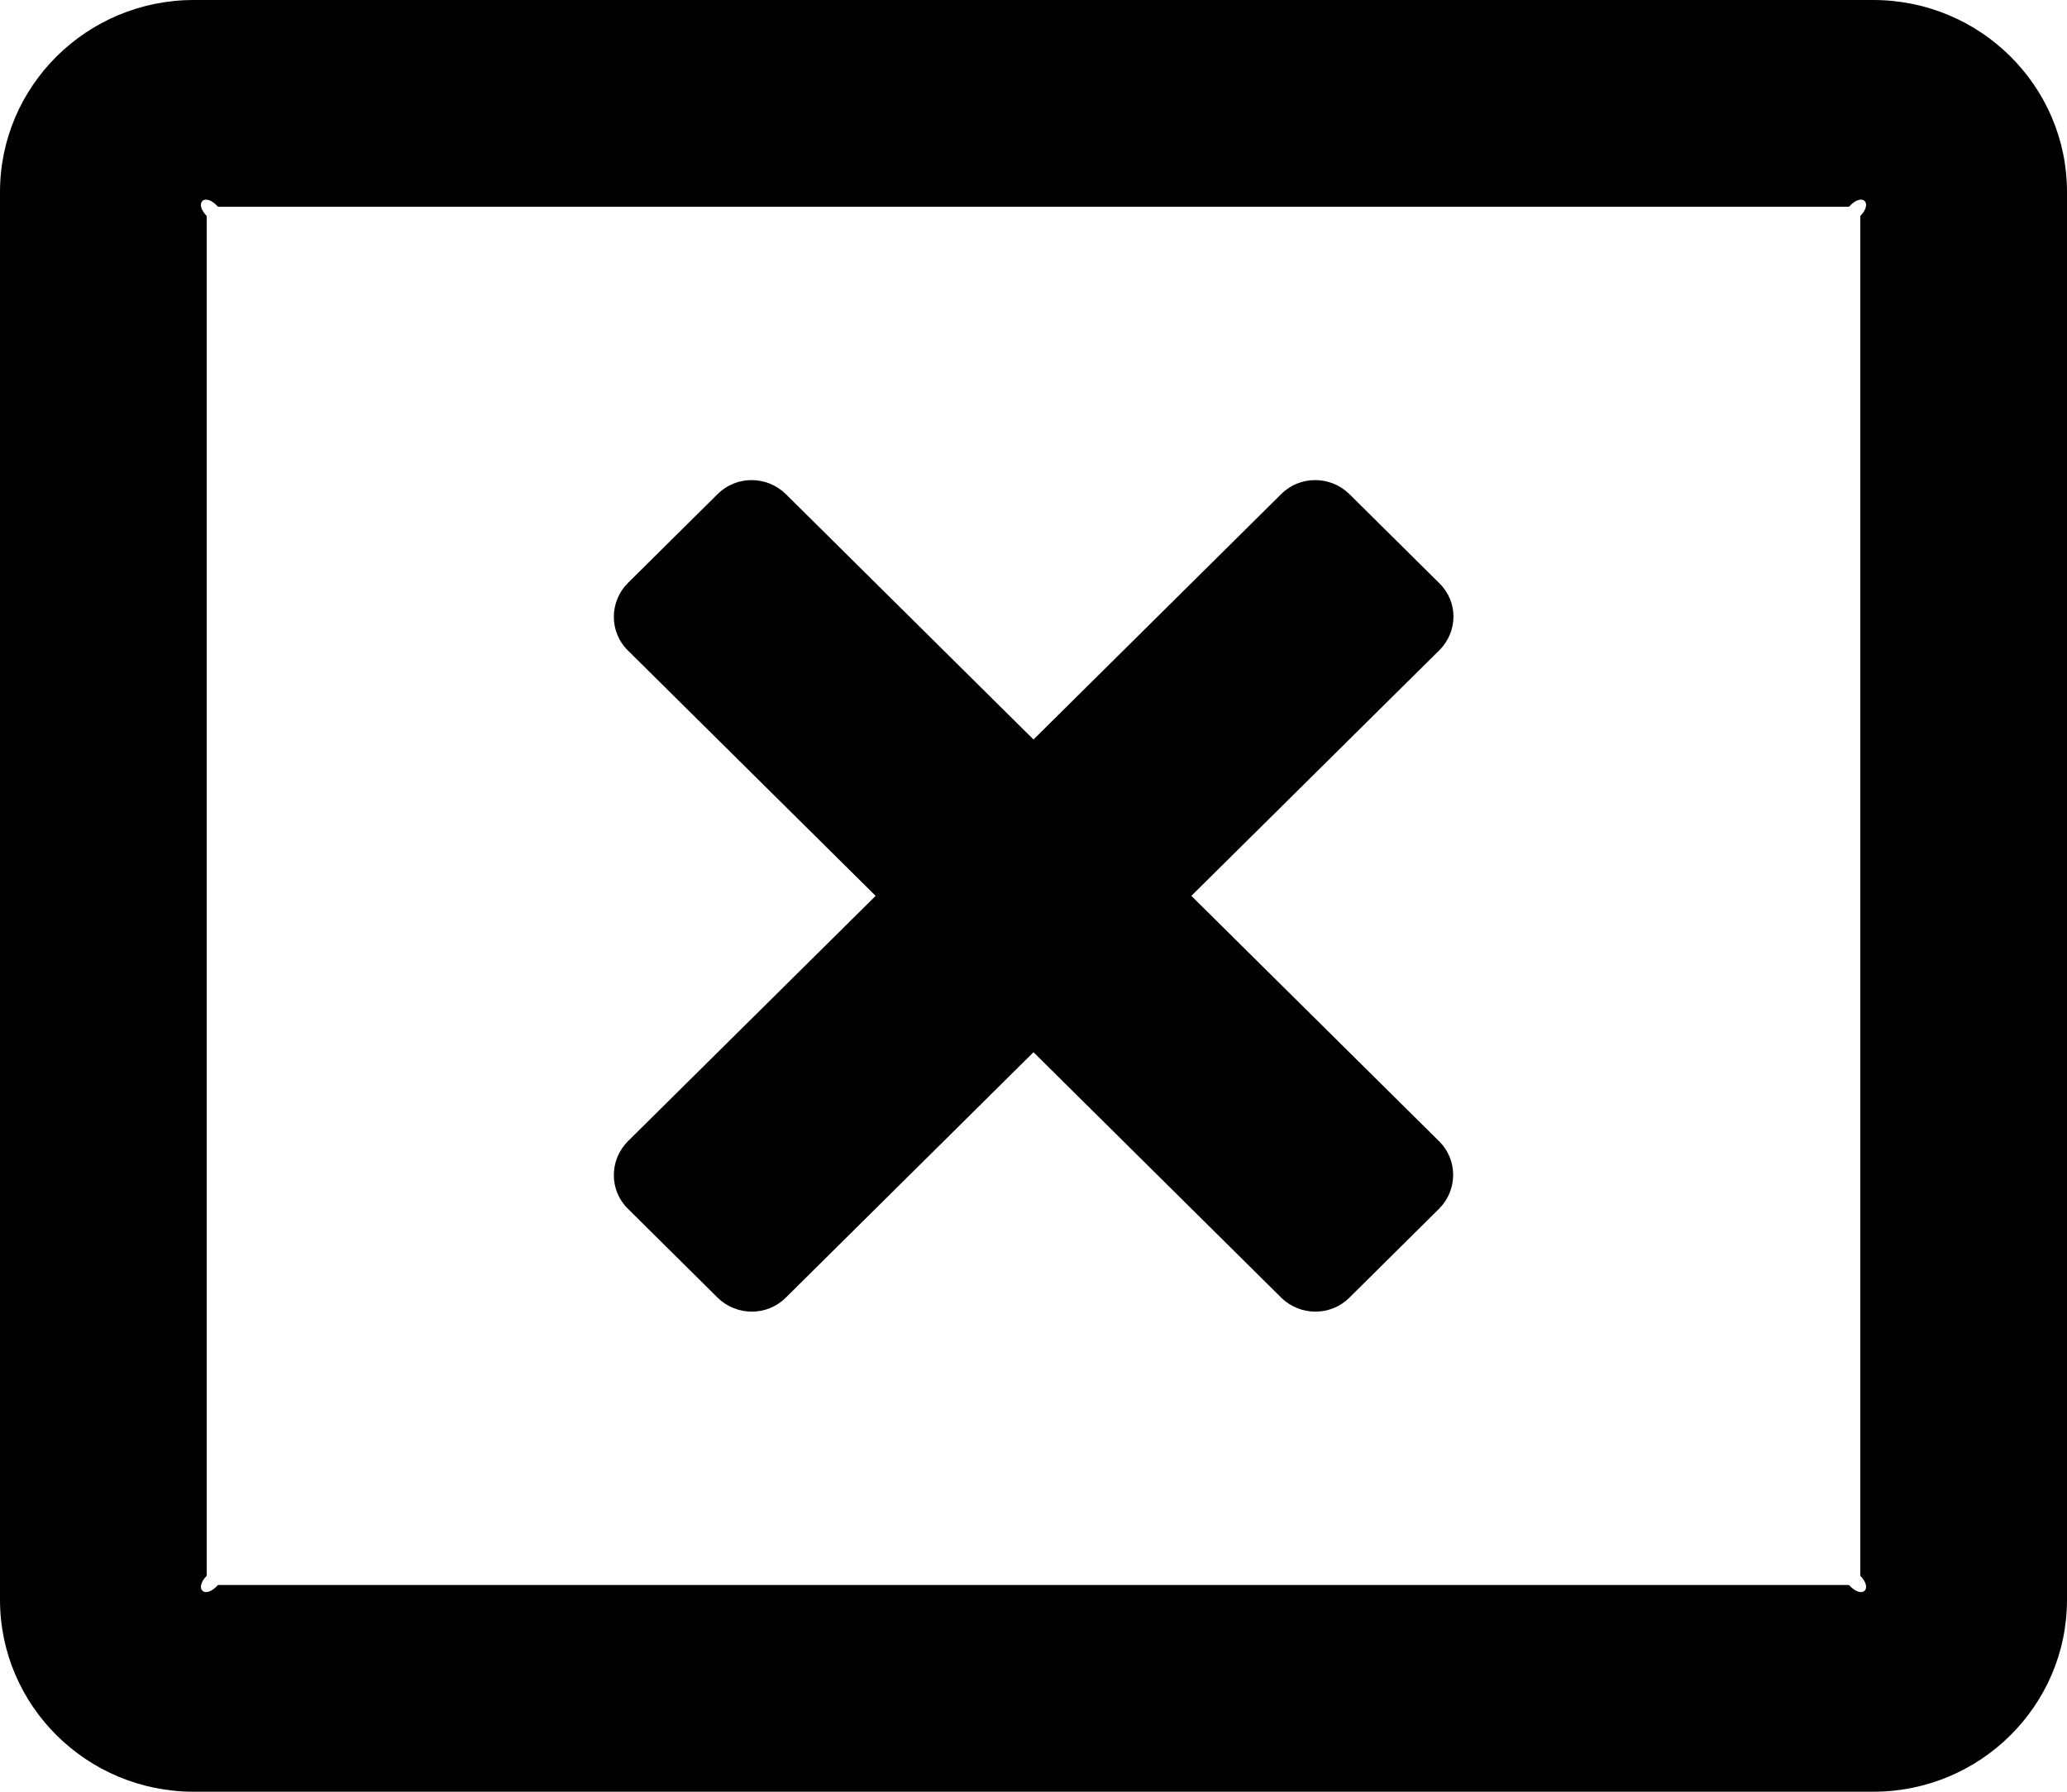 ﻿<?xml version="1.0" encoding="utf-8"?>
<svg version="1.1" xmlns:xlink="http://www.w3.org/1999/xlink" width="30px" height="26px" xmlns="http://www.w3.org/2000/svg">
  <g transform="matrix(1 0 0 1 -971 -1148 )">
    <path d="M 30 2.786  C 30 1.248  28.74 0  27.188 0  L 2.812 0  C 1.26 0  0 1.248  0 2.786  L 0 23.214  C 0 24.752  1.26 26  2.812 26  L 27.188 26  C 28.74 26  30 24.752  30 23.214  L 30 2.786  Z M 27 3.134  L 27 22.866  C 27.188 23.058  27.029 23.214  26.836 23  L 3.164 23  C 2.971 23.214  2.812 23.058  3 22.866  L 3 3.134  C 2.812 2.942  2.971 2.786  3.164 3  L 26.836 3  C 27.029 2.786  27.188 2.942  27 3.134  Z M 20.889 8.462  C 21.164 8.729  21.164 9.164  20.889 9.437  L 17.291 13  L 20.889 16.563  C 21.158 16.83  21.158 17.266  20.889 17.538  L 19.582 18.833  C 19.312 19.1  18.873 19.1  18.598 18.833  L 15 15.269  L 11.402 18.833  C 11.133 19.1  10.693 19.1  10.418 18.833  L 9.111 17.538  C 8.842 17.271  8.842 16.836  9.111 16.563  L 12.709 13  L 9.111 9.437  C 8.842 9.17  8.842 8.734  9.111 8.462  L 10.418 7.167  C 10.688 6.9  11.127 6.9  11.402 7.167  L 15 10.731  L 18.598 7.167  C 18.867 6.9  19.307 6.9  19.582 7.167  L 20.889 8.462  Z " fill-rule="nonzero" fill="#000000" stroke="none" transform="matrix(1 0 0 1 971 1148 )" />
  </g>
</svg>